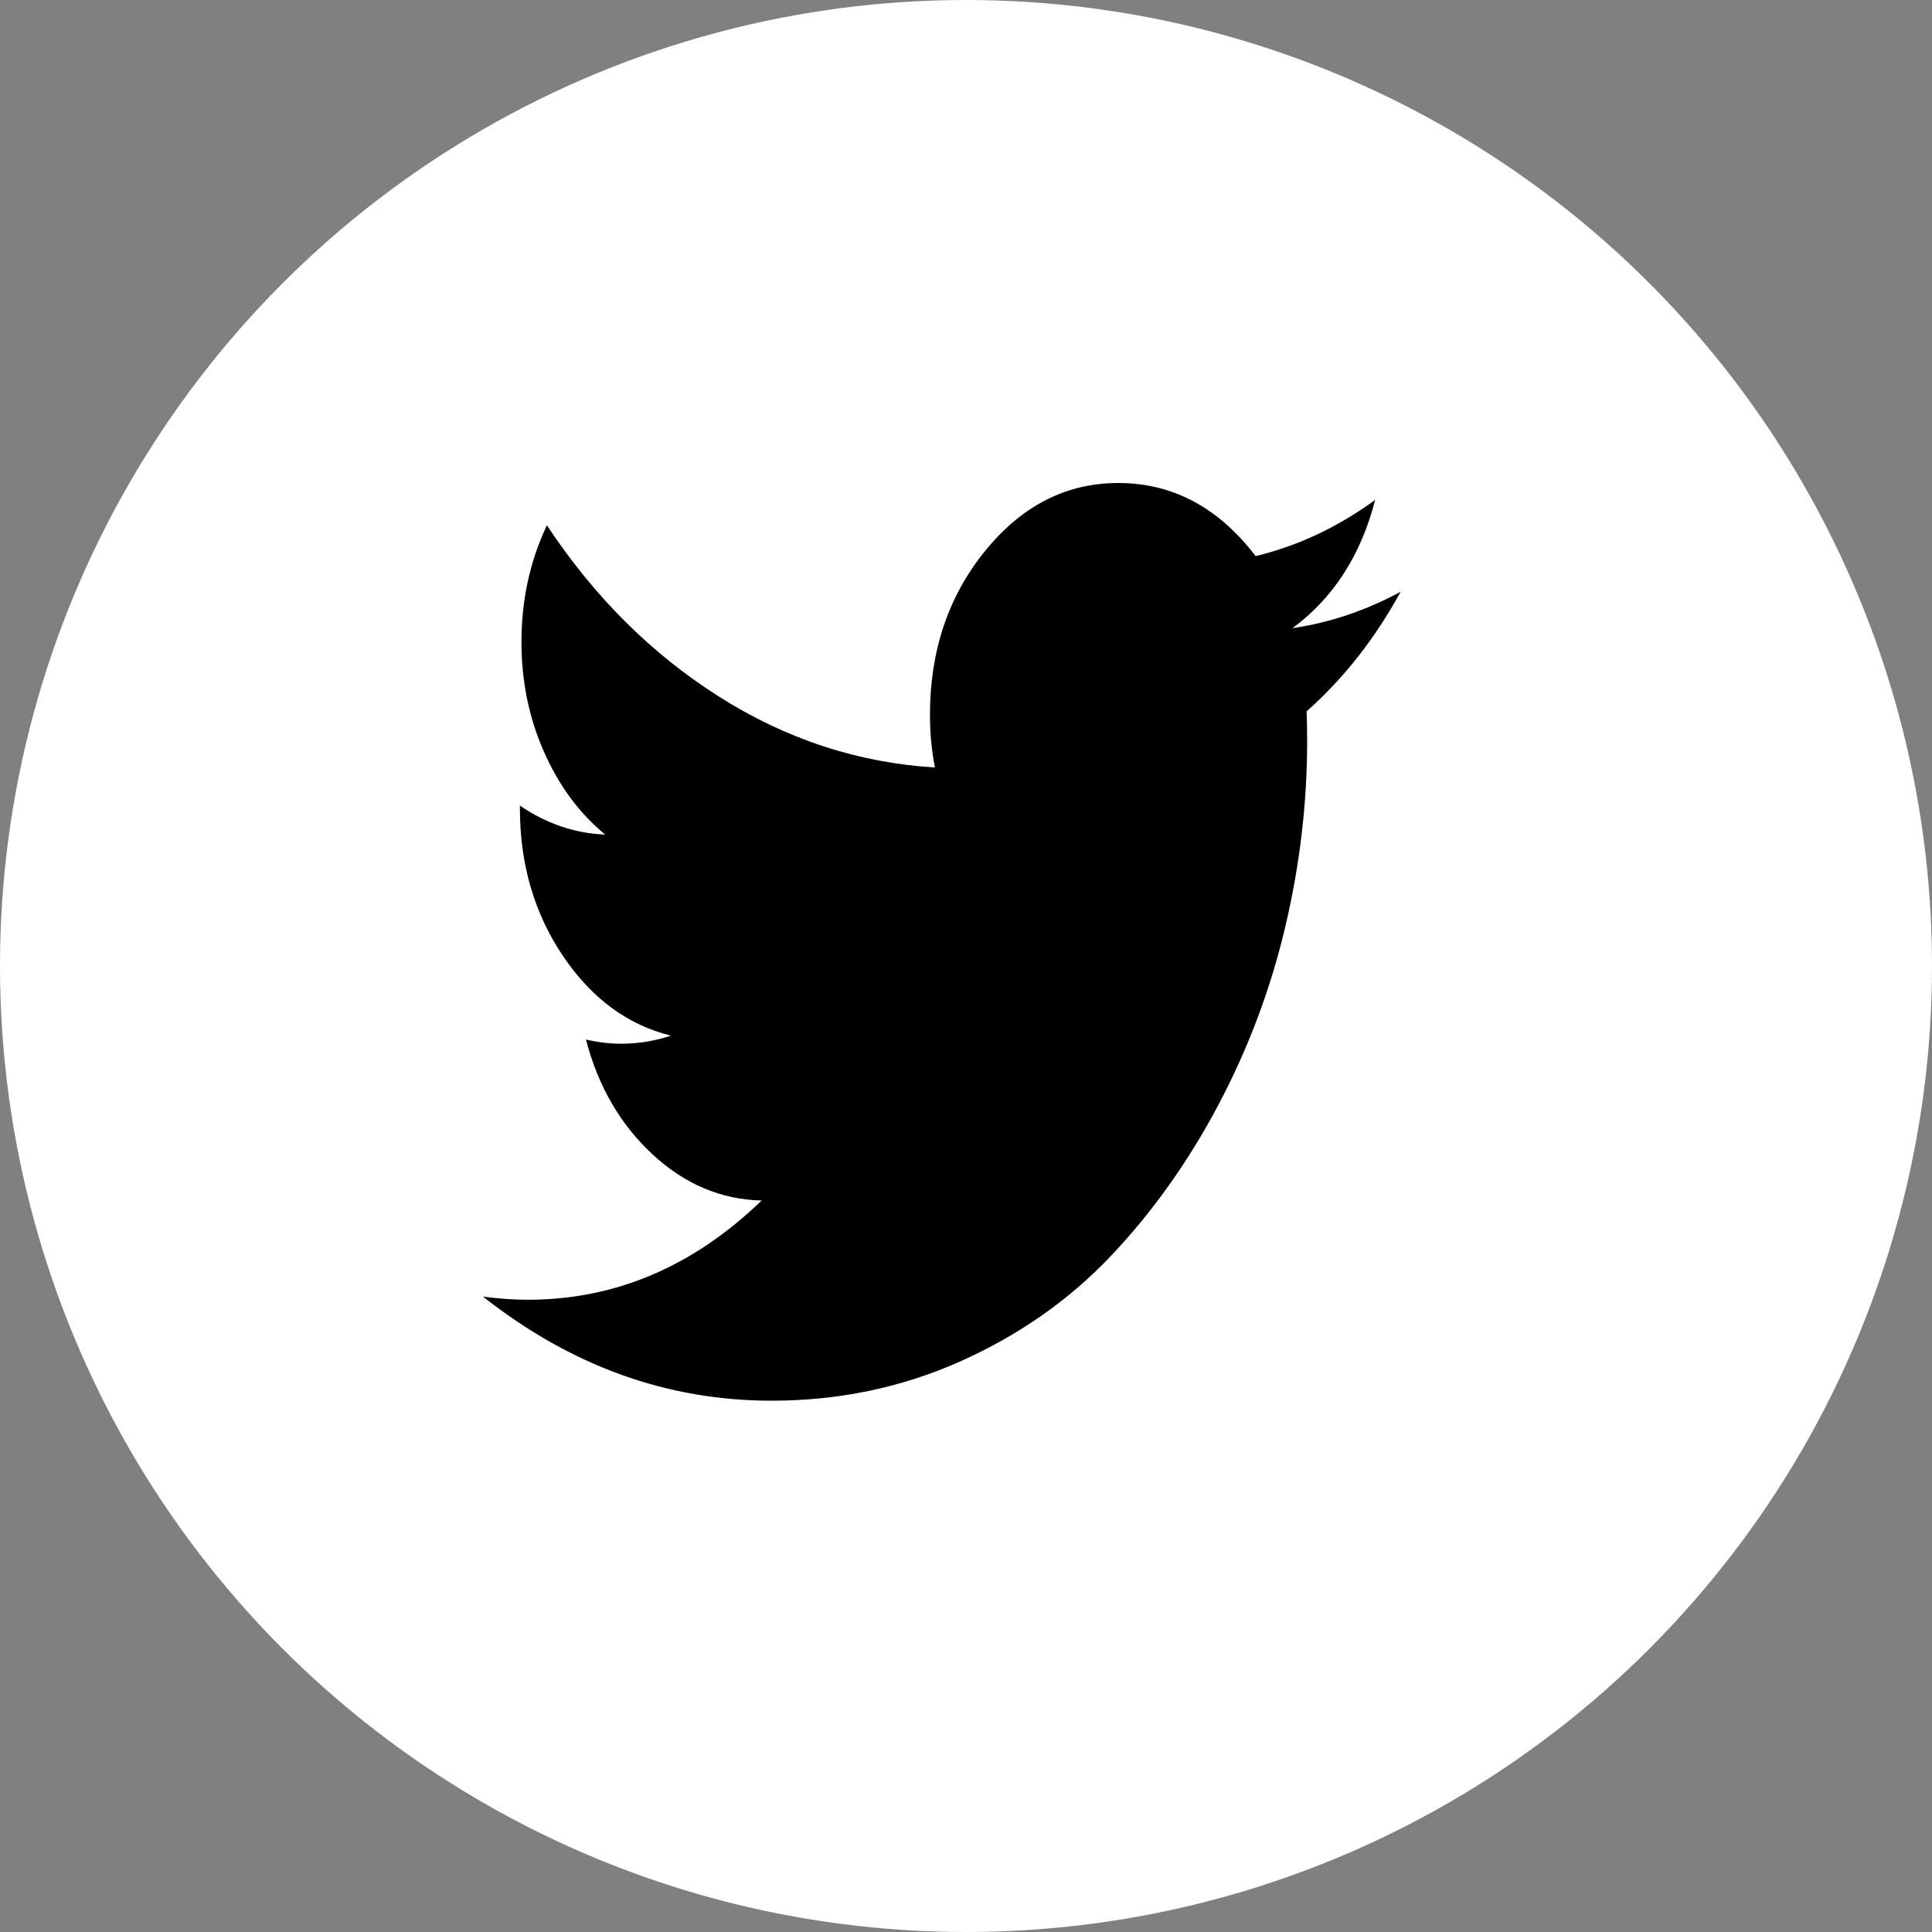 <svg width="40" height="40" viewBox="0 0 40 40" fill="none" xmlns="http://www.w3.org/2000/svg">
<rect x="0" y="0" width="40" height="40" fill="#808080" stroke="none"/>
<circle cx="20" cy="20" r="20" fill="white"/>
<g clip-path="url(#clip0)">
<path d="M28.999 12.251C28.47 13.219 27.821 14.045 27.052 14.728C27.059 14.911 27.063 15.118 27.063 15.349C27.063 16.632 26.911 17.916 26.607 19.202C26.303 20.488 25.839 21.719 25.215 22.895C24.59 24.071 23.847 25.112 22.984 26.02C22.12 26.927 21.083 27.651 19.871 28.191C18.659 28.73 17.36 29 15.974 29C13.811 29 11.82 28.281 9.999 26.844C10.322 26.888 10.632 26.91 10.929 26.91C12.736 26.91 14.35 26.225 15.77 24.855C14.928 24.836 14.173 24.516 13.507 23.897C12.84 23.277 12.382 22.486 12.131 21.522C12.379 21.58 12.623 21.609 12.865 21.609C13.213 21.609 13.555 21.554 13.891 21.442C12.992 21.22 12.246 20.669 11.653 19.788C11.061 18.907 10.764 17.891 10.764 16.738V16.679C11.316 17.055 11.905 17.255 12.53 17.279C11.998 16.842 11.575 16.272 11.264 15.569C10.952 14.866 10.796 14.106 10.796 13.287C10.796 12.424 10.971 11.62 11.323 10.876C12.3 12.353 13.485 13.533 14.877 14.417C16.268 15.301 17.762 15.792 19.356 15.89C19.288 15.541 19.254 15.177 19.254 14.798C19.254 13.474 19.634 12.343 20.396 11.406C21.157 10.469 22.076 10 23.151 10C24.278 10 25.226 10.505 25.997 11.514C26.878 11.3 27.703 10.911 28.472 10.349C28.176 11.496 27.605 12.382 26.76 13.005C27.537 12.891 28.283 12.639 28.999 12.251H28.999Z" fill="black"/>
</g>
<defs>
<clipPath id="clip0">
<rect width="19" height="19" fill="white" transform="translate(10 10)"/>
</clipPath>
</defs>
</svg>
